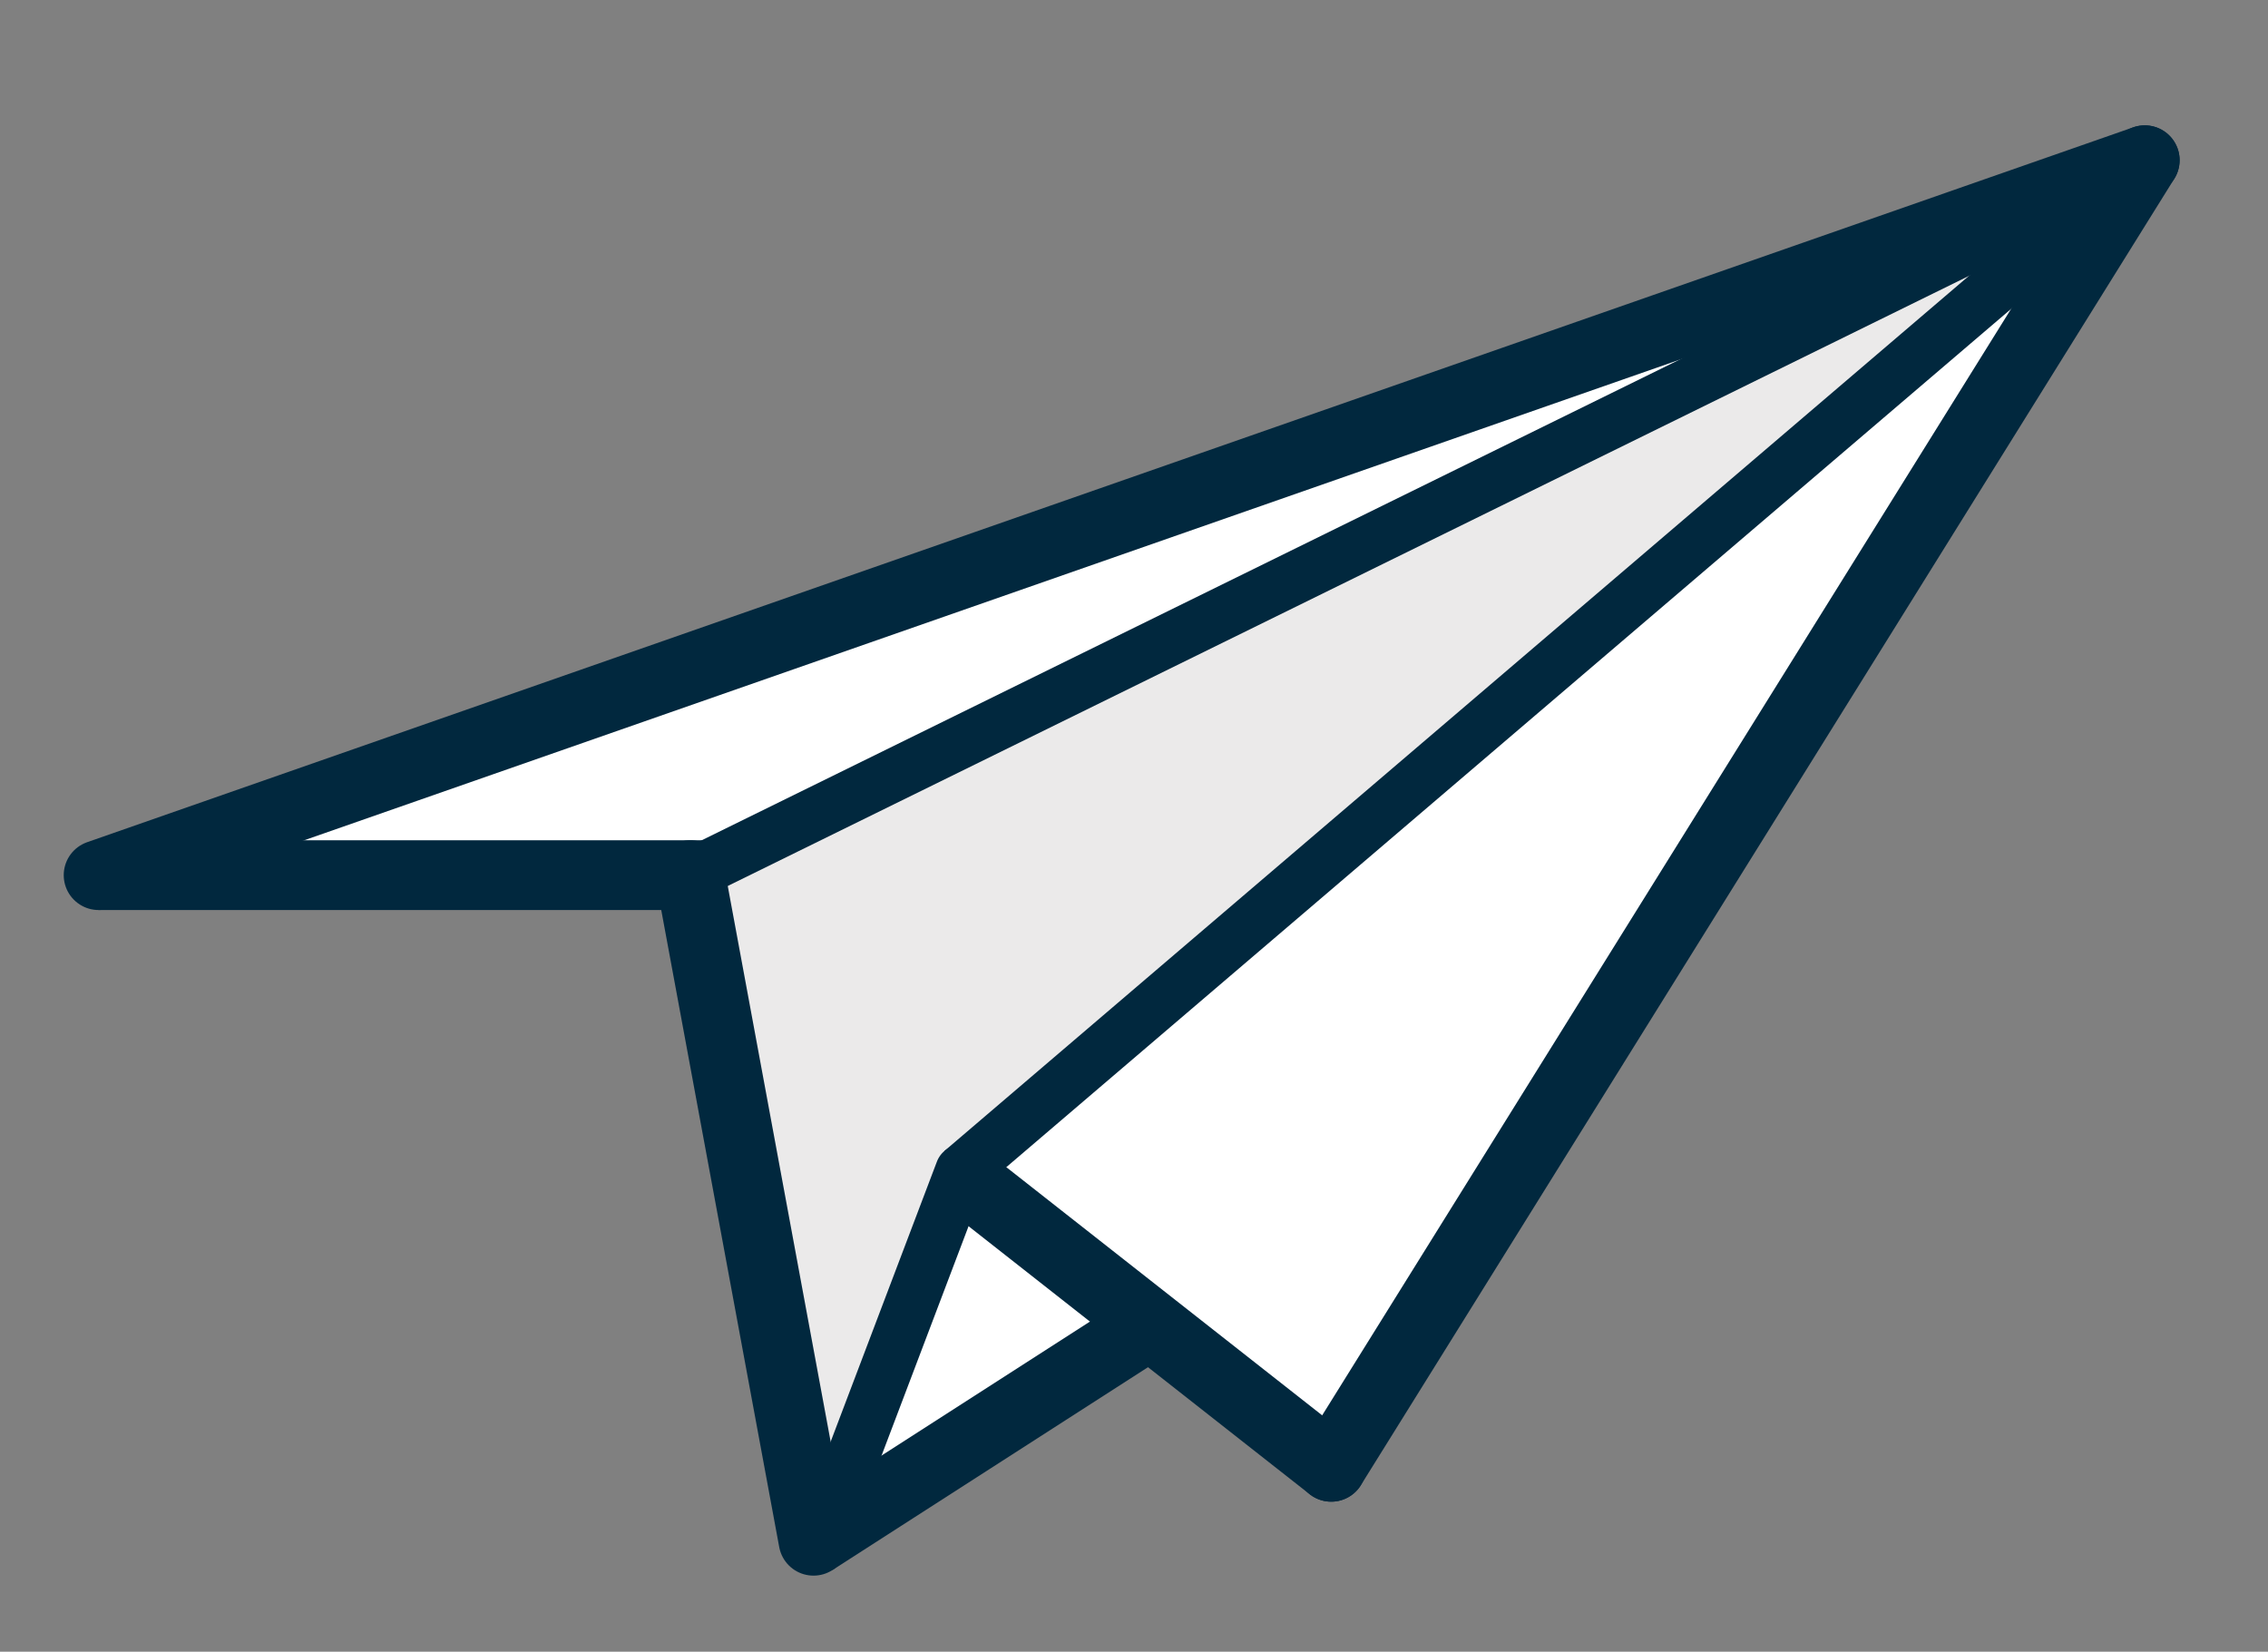 <?xml version="1.0" encoding="UTF-8"?>
<svg xmlns="http://www.w3.org/2000/svg" viewBox="0 0 92 67">
  <rect x="0" y="0" width="92" height="67" fill="#808080" stroke="none"/>
  <g id="a" data-name="Layer 7">
    <polyline points="82.95 9.96 39 47.5 33.5 62 28 35.5 80.5 9 82.95 10.45" fill="#ebeaea"/>
    <polygon points="83.5 10 54 59.5 39.5 48 83.5 10" fill="#fff"/>
    <polygon points="45.5 54 34.5 61 39.5 49 45.5 54" fill="#fff"/>
    <polygon points="70.5 13.55 28 35.13 8.64 34.75 70.5 13.55" fill="#fff"/>
  </g>
  <g id="b" data-name="Layer 6">
    <line x1="87" y1="6.5" x2="54" y2="59.5" fill="none" stroke="#01283e" stroke-linecap="round" stroke-miterlimit="10" stroke-width="2.83"/>
    <line x1="4" y1="35.5" x2="87" y2="6.5" fill="none" stroke="#01283e" stroke-linecap="round" stroke-miterlimit="10" stroke-width="2.83"/>
    <line x1="29" y1="35.5" x2="4" y2="35.5" fill="none" stroke="#01283e" stroke-miterlimit="10" stroke-width="2.83"/>
    <line x1="40" y1="48.5" x2="54" y2="59.5" fill="none" stroke="#01283e" stroke-linecap="round" stroke-miterlimit="10" stroke-width="2.83"/>
    <line x1="33" y1="62.5" x2="28" y2="35.5" fill="none" stroke="#01283e" stroke-linecap="round" stroke-miterlimit="10" stroke-width="2.83"/>
    <line x1="47" y1="53.5" x2="33" y2="62.5" fill="none" stroke="#01283e" stroke-miterlimit="10" stroke-width="2.83"/>
    <line x1="39" y1="47.5" x2="33.5" y2="62" fill="none" stroke="#01283e" stroke-linecap="round" stroke-miterlimit="10" stroke-width="2.13"/>
    <line x1="87" y1="6.5" x2="39" y2="47.5" fill="none" stroke="#01283e" stroke-miterlimit="10" stroke-width="2.13"/>
    <line x1="28" y1="35.5" x2="87" y2="6.5" fill="none" stroke="#01283e" stroke-miterlimit="10" stroke-width="2.13"/>
  </g>
</svg>